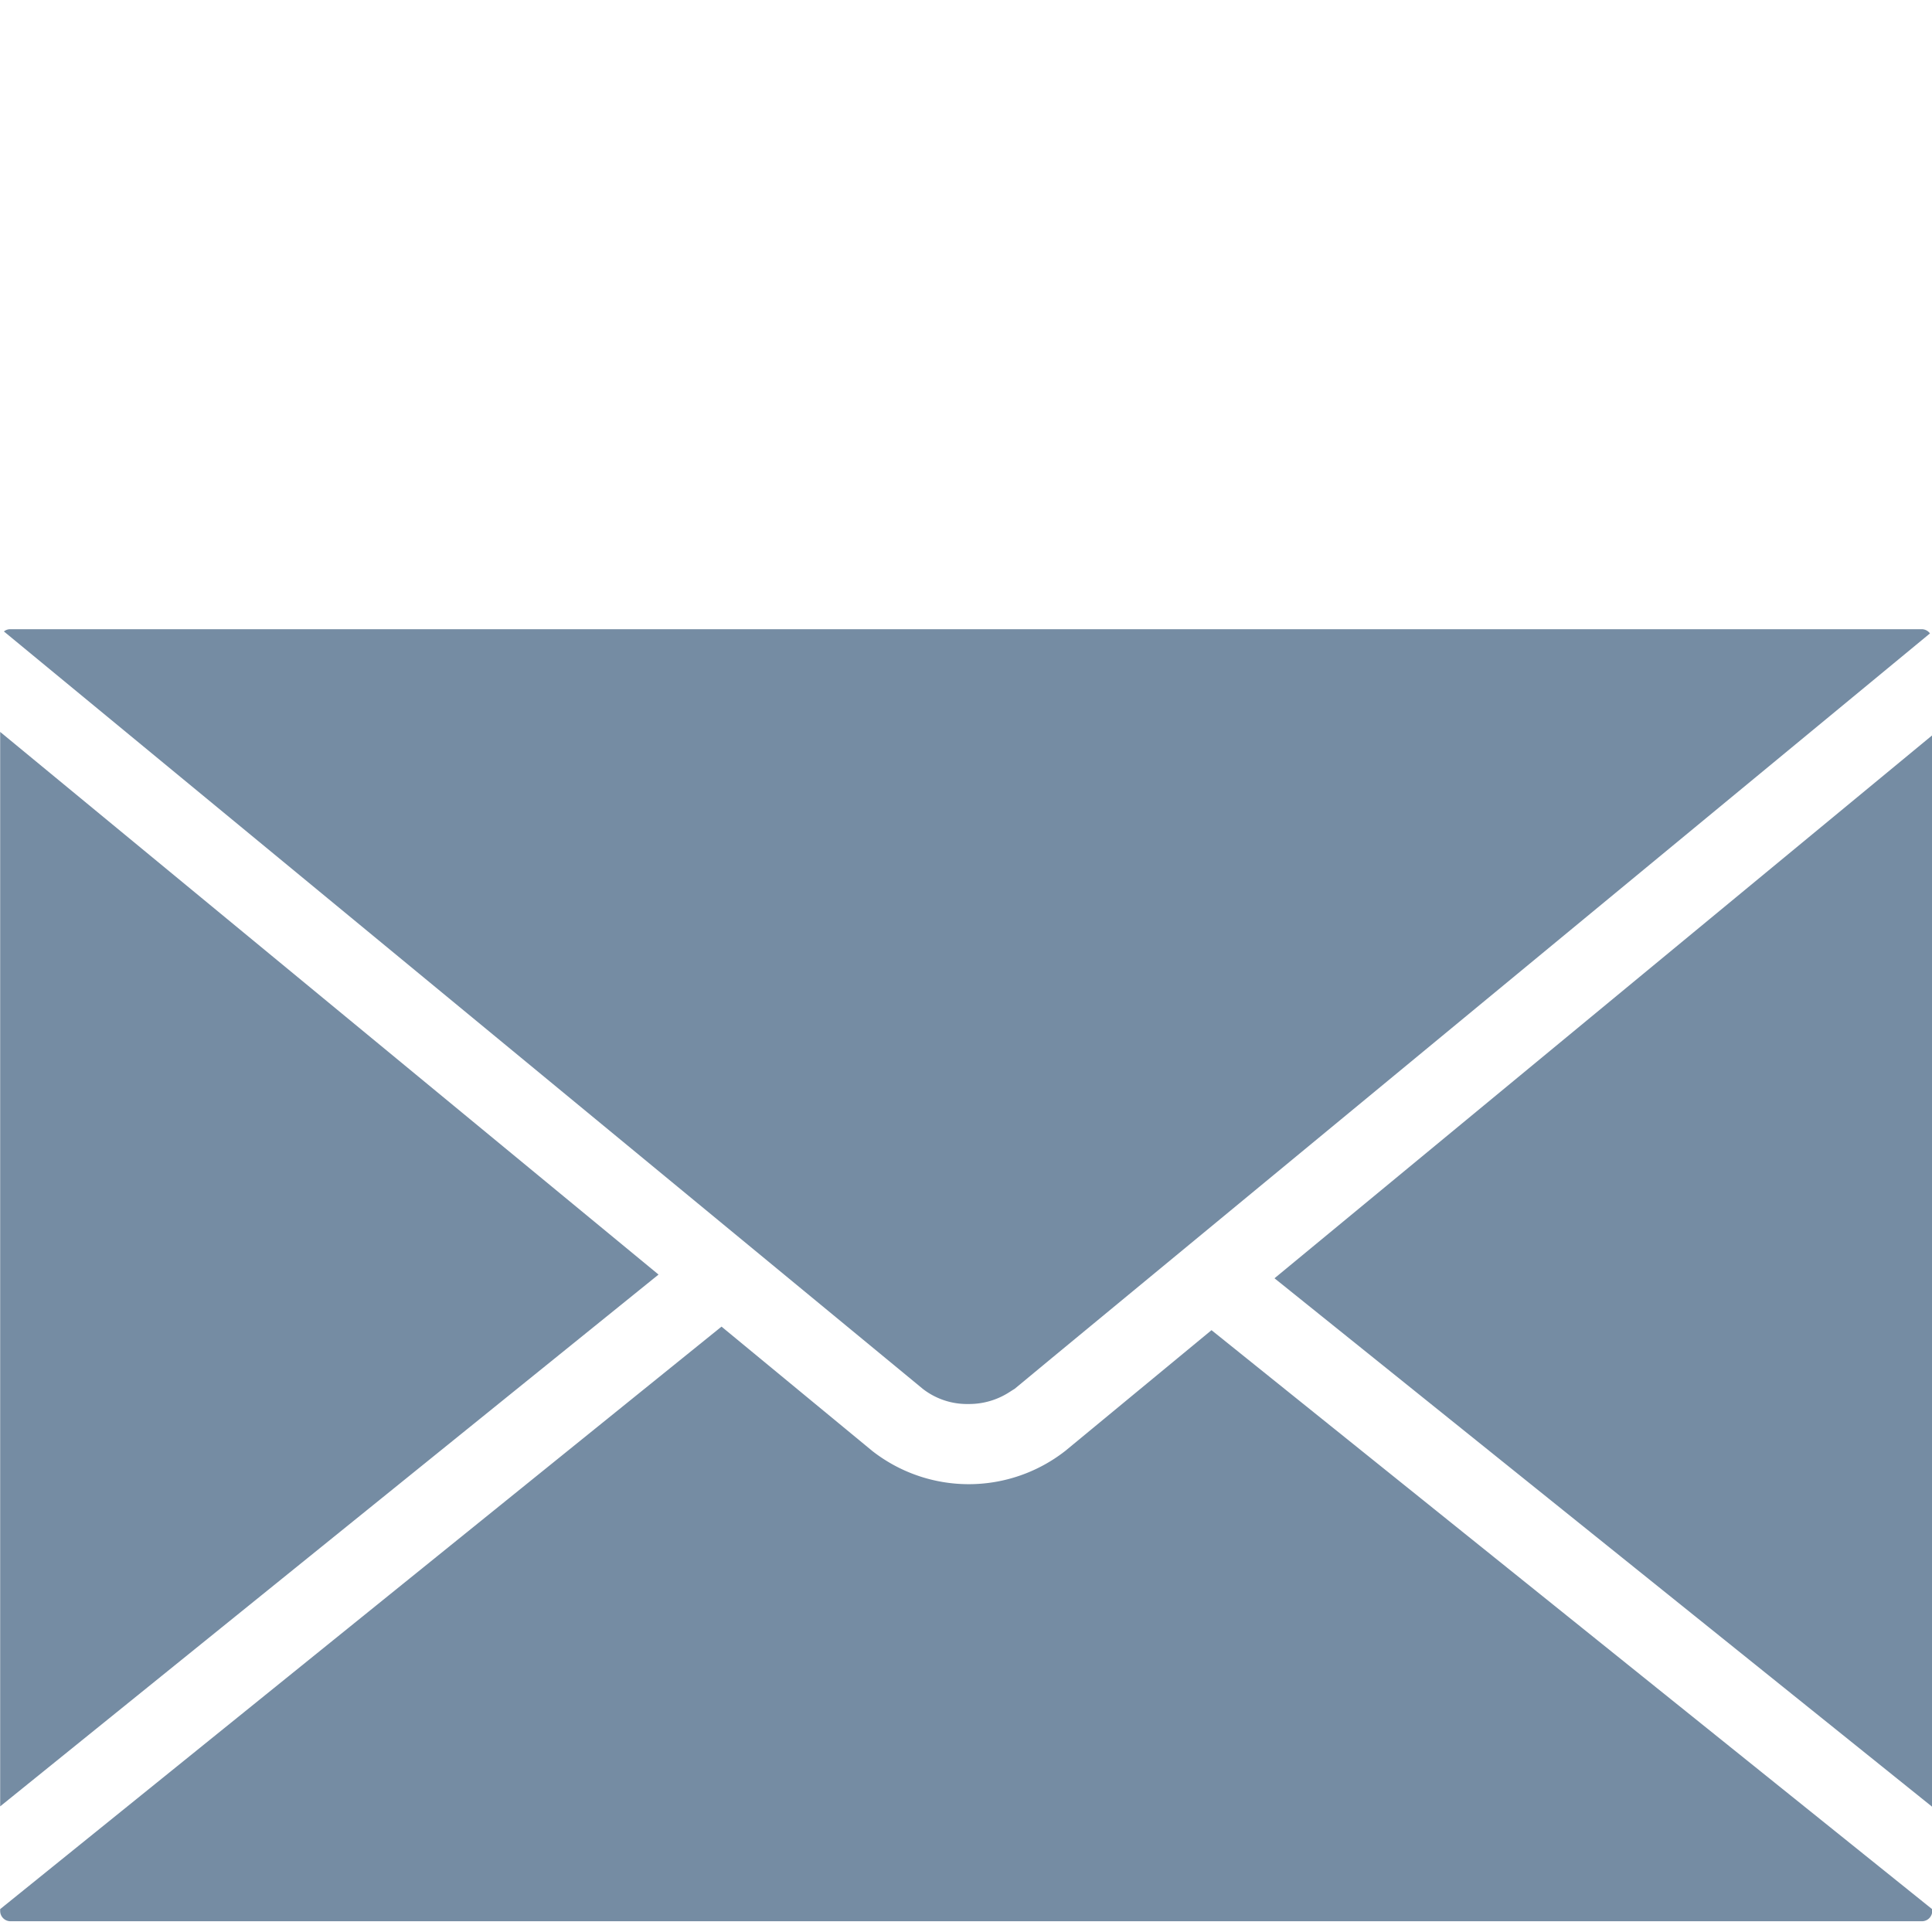 <!DOCTYPE svg PUBLIC "-//W3C//DTD SVG 1.1//EN" "http://www.w3.org/Graphics/SVG/1.1/DTD/svg11.dtd">

<!-- Uploaded to: SVG Repo, www.svgrepo.com, Transformed by: SVG Repo Mixer Tools -->
<svg fill="#758CA3" width="800px" height="800px" viewBox="0 -18.31 56.223 56.223" xmlns="http://www.w3.org/2000/svg">

<g id="SVGRepo_bgCarrier" stroke-width="0"/>

<g id="SVGRepo_tracerCarrier" stroke-linecap="round" stroke-linejoin="round"/>

<g id="SVGRepo_iconCarrier"> <path id="email_unread" data-name="email unread" d="M798.377,169.859h.012a2.16,2.16,0,0,0,1.181-.346l.092-.059.063-.039,1.071-.887,25.563-21.094a.3.3,0,0,0-.239-.123H770.492a.291.291,0,0,0-.183.066l26.745,22.045A2.1,2.1,0,0,0,798.377,169.859ZM770.2,150.3v31.268l19.159-15.476Zm37.084,15.9,19.139,15.38V150.4Zm-6.085,5.021a4.559,4.559,0,0,1-5.619.005l-4.388-3.619L770.2,184.558v.053a.3.3,0,0,0,.3.3h55.625a.3.3,0,0,0,.3-.3v-.049l-20.974-16.852Z" transform="translate(-770.195 -147.311)"/> </g>

</svg>